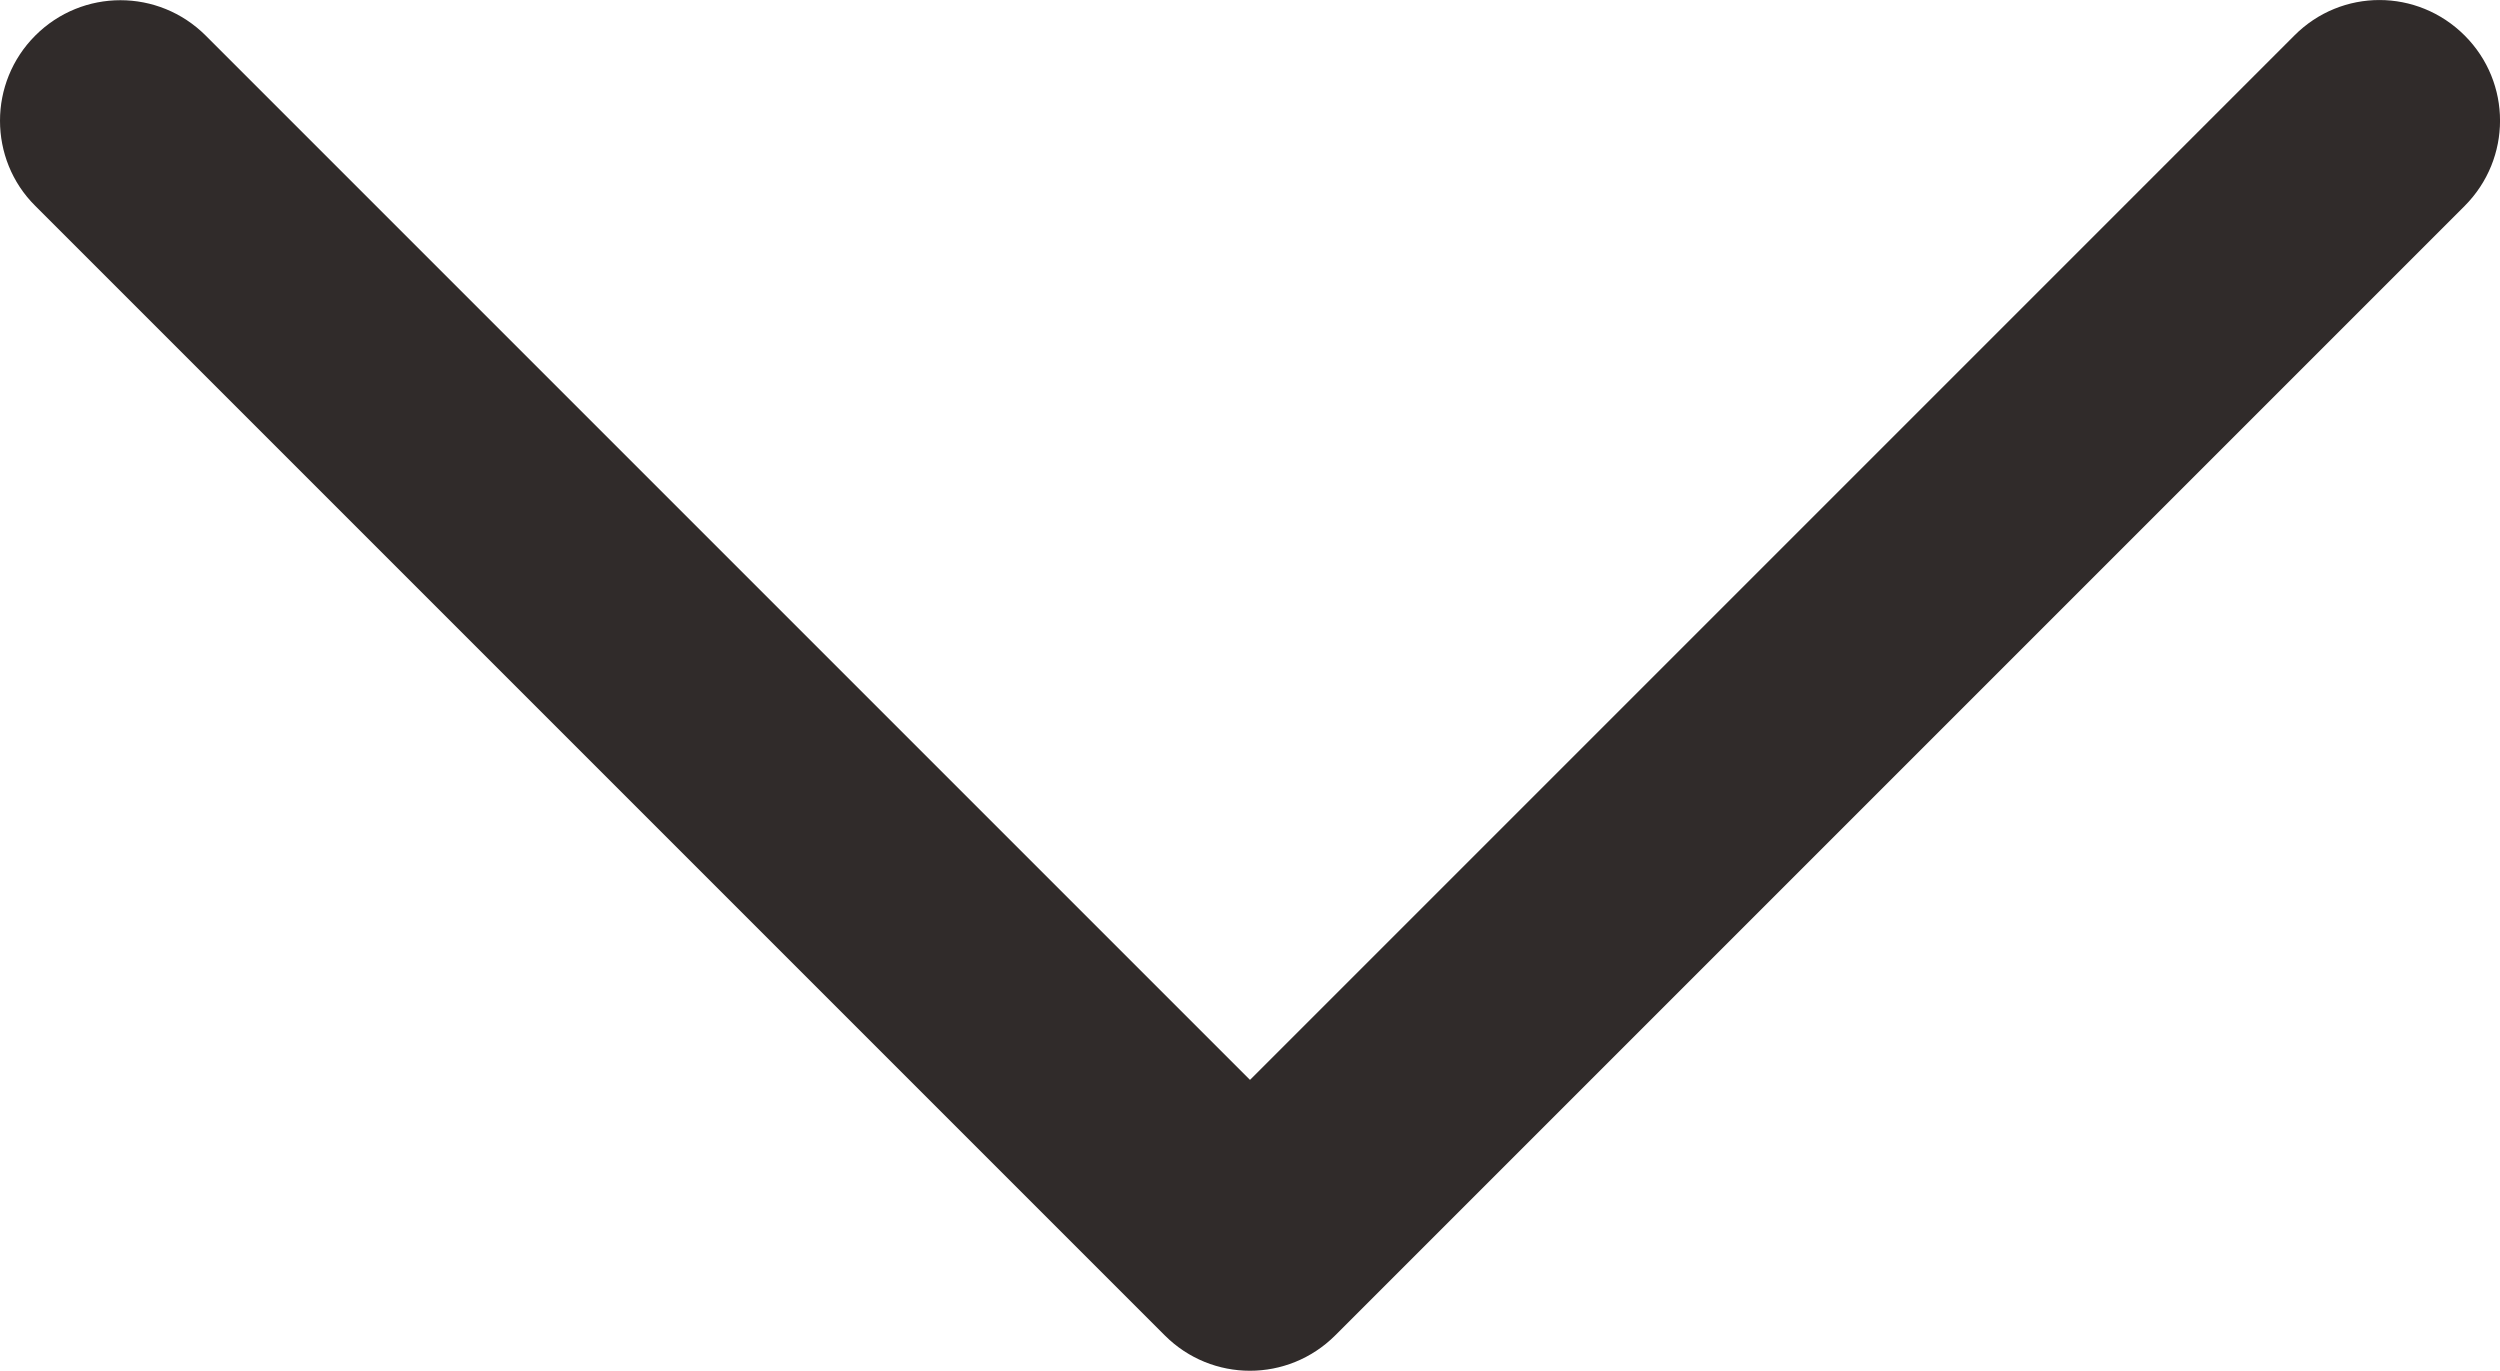 <?xml version="1.0" encoding="utf-8"?>
<!-- Generator: Adobe Illustrator 16.0.0, SVG Export Plug-In . SVG Version: 6.00 Build 0)  -->
<!DOCTYPE svg PUBLIC "-//W3C//DTD SVG 1.1//EN" "http://www.w3.org/Graphics/SVG/1.1/DTD/svg11.dtd">
<svg version="1.1" id="Layer_1" xmlns="http://www.w3.org/2000/svg" xmlns:xlink="http://www.w3.org/1999/xlink" x="0px" y="0px"
	 width="20.75px" height="11.377px" viewBox="6.625 1054.968 20.75 11.377" enable-background="new 6.625 1054.968 20.75 11.377"
	 xml:space="preserve">
<g>
	<path fill="#302B2A" d="M6.625,1055.97c0-0.256,0.098-0.512,0.293-0.707c0.391-0.391,1.022-0.391,1.414,0l8.668,8.668l8.668-8.668
		c0.391-0.393,1.021-0.393,1.414,0c0.391,0.391,0.391,1.021,0,1.414l-9.375,9.375c-0.392,0.391-1.023,0.391-1.414,0l-9.375-9.375
		C6.722,1056.483,6.625,1056.226,6.625,1055.97z"/>
</g>
</svg>
